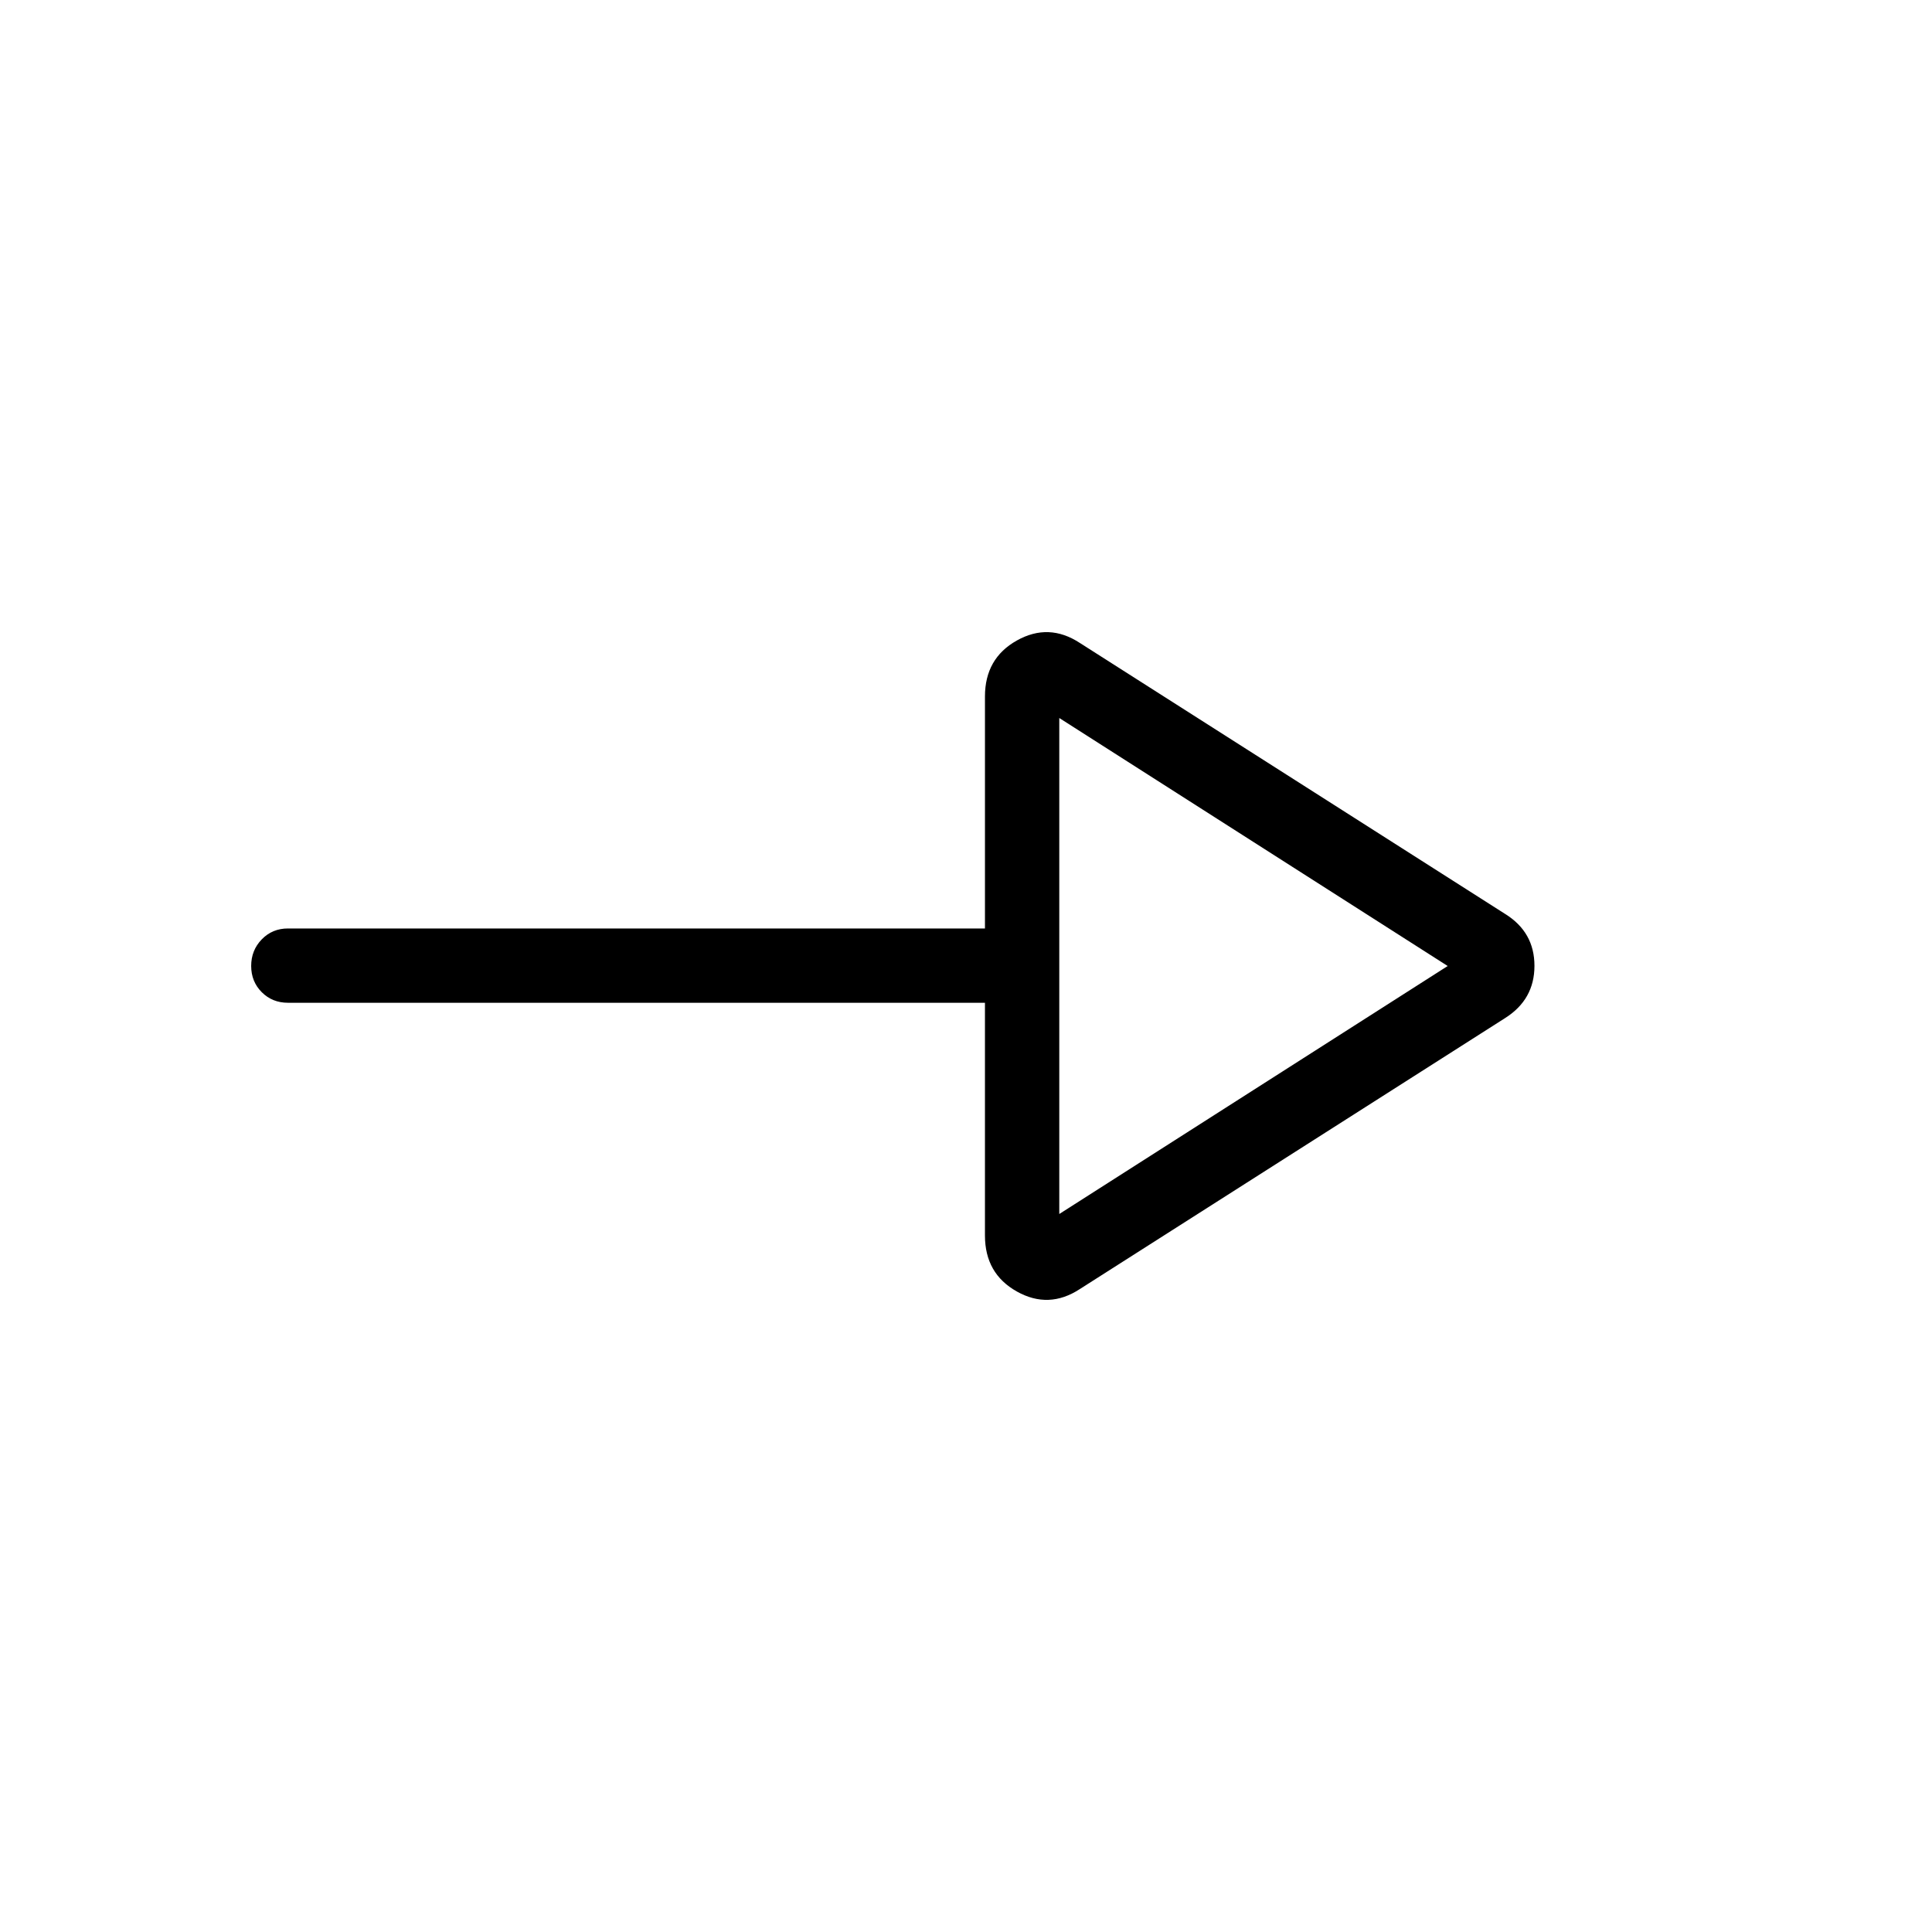 <svg xmlns="http://www.w3.org/2000/svg" height="24" viewBox="0 -960 960 960" width="24"><path d="M536.54-319.46q-15.42 10.08-31.27 1.2-15.85-8.87-15.85-27.82v-115.65H143.08q-7.77 0-13.02-5.26t-5.25-13.04q0-7.78 5.25-13.2 5.25-5.42 13.02-5.42h346.34v-115.27q0-18.95 15.85-27.82 15.85-8.88 31.27 1.2l211.38 134.69q14.54 9.03 14.54 25.77 0 16.73-14.54 25.93L536.54-319.46Zm-10.19-37.31 193-123.23-193-123.23v246.46Zm0-123.23Z"/></svg>